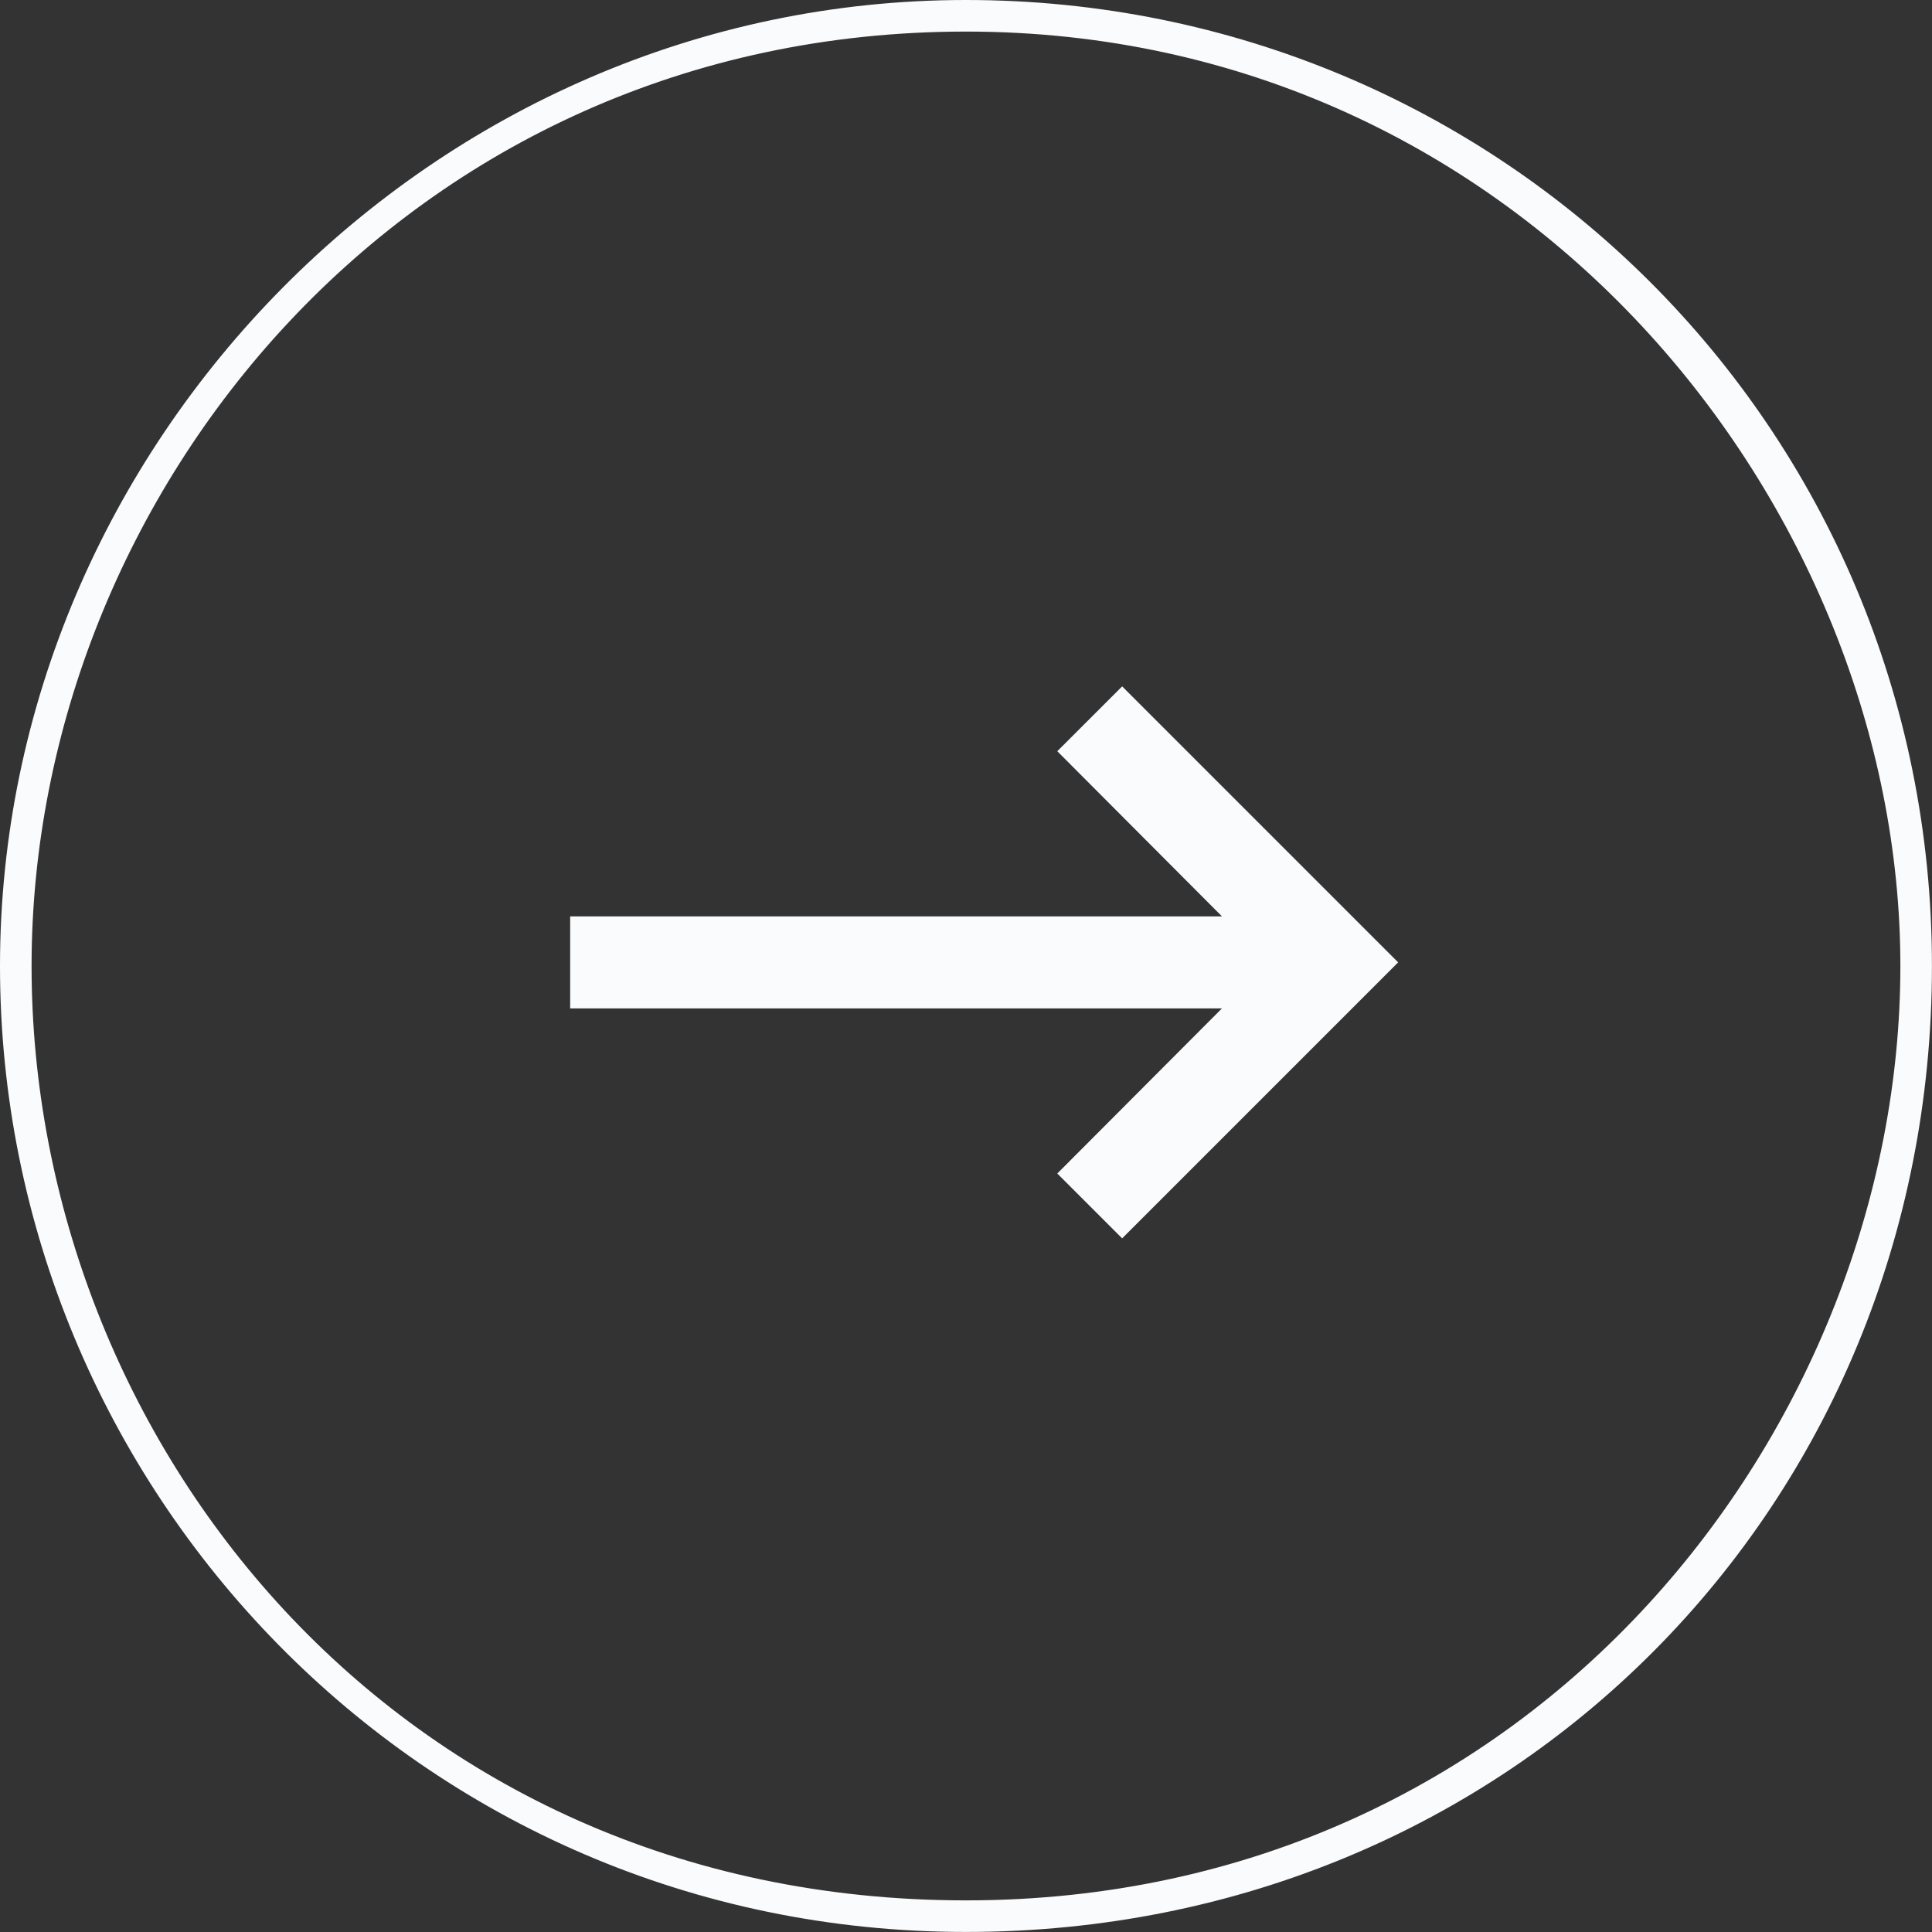 <svg width="76" height="76" viewBox="0 0 76 76" fill="none" xmlns="http://www.w3.org/2000/svg">
<rect x="0" y="0" width="76" height="76" fill="#333333" stroke="none"/>
<path fill-rule="evenodd" clip-rule="evenodd" d="M37.999 74.756C60.499 74.756 74.756 55.999 74.756 37.999C74.756 19.998 59.999 1.242 37.999 1.242C15.999 1.242 1.242 19.438 1.242 37.999C1.242 56.56 15.499 74.756 37.999 74.756ZM37.999 75.998C59.499 75.998 75.998 59.19 75.998 37.999C75.998 16.808 58.999 0 37.999 0C16.999 0 -4.29754e-05 17.5 0 37.999C4.29754e-05 58.498 16.499 75.998 37.999 75.998Z" fill="#FAFBFD"/>
<path d="M22.429 36.048H48.069L41.591 29.551L44.143 27L55 37.857L44.143 48.714L41.591 46.163L48.069 39.667H22.429V36.048Z" fill="#FAFBFD"/>
</svg>
